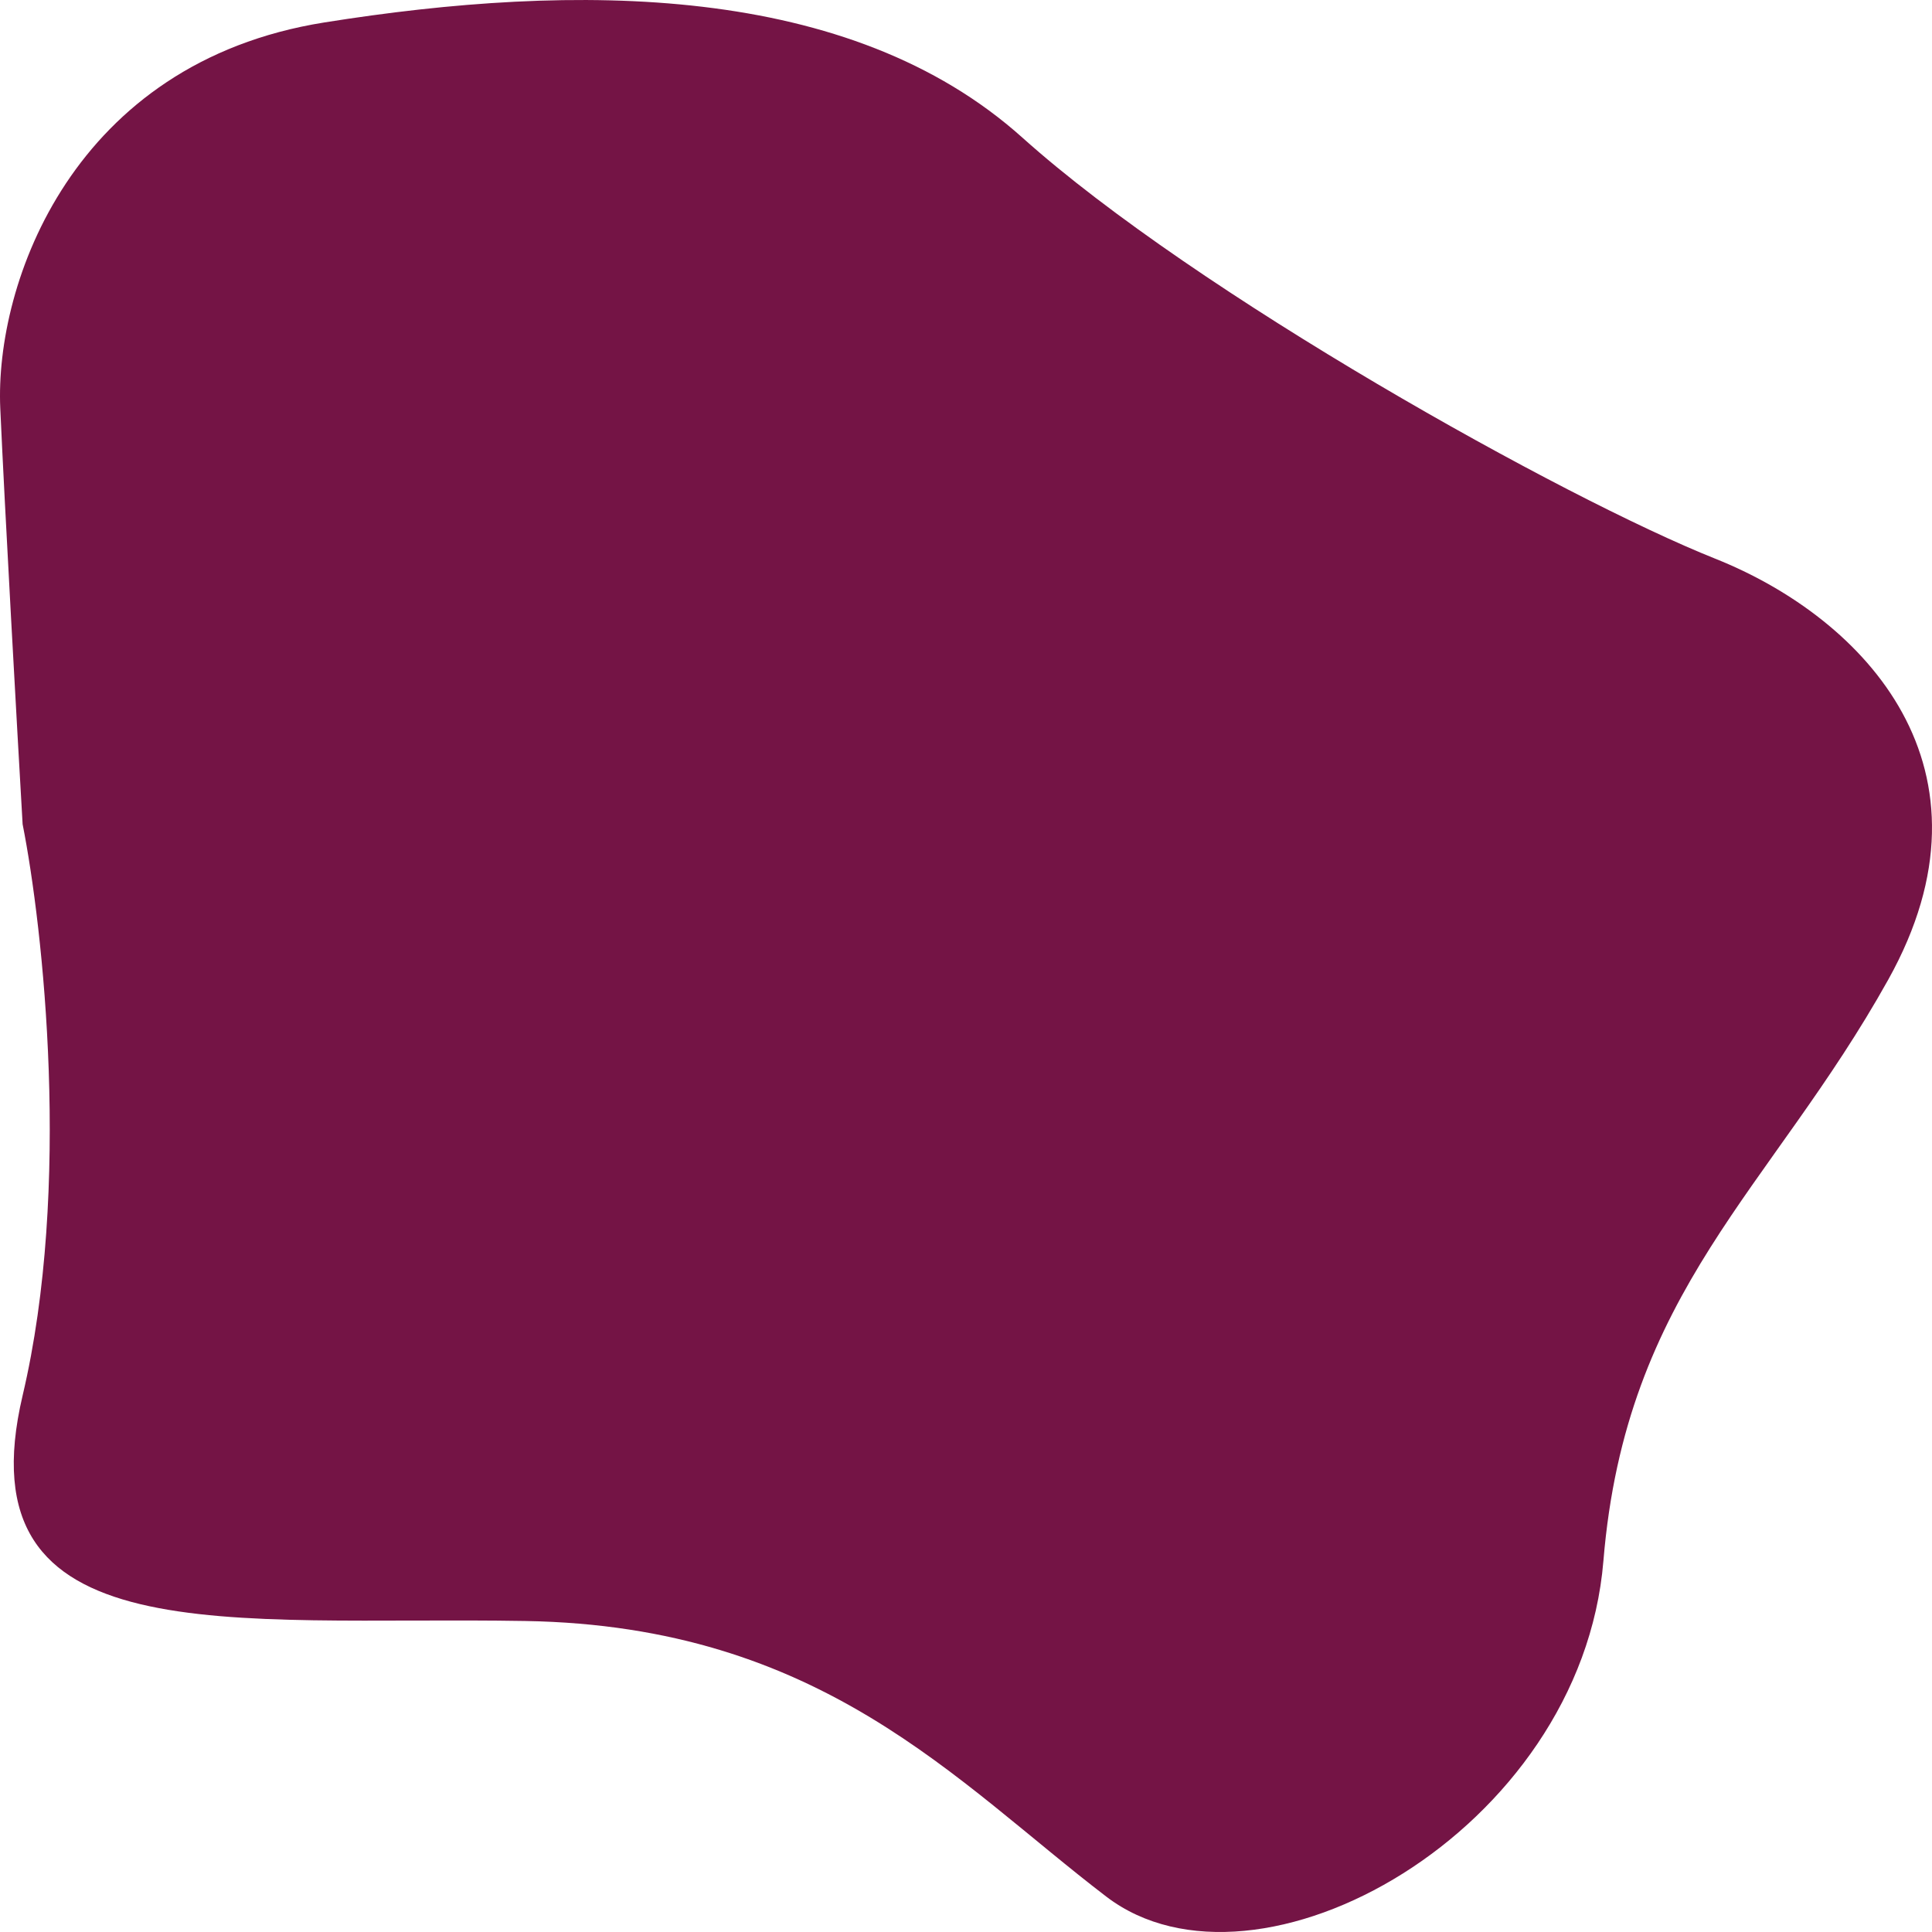 <svg width="196" height="196" viewBox="0 0 196 196" fill="none" xmlns="http://www.w3.org/2000/svg">
<path d="M0.028 41.423C0.481 51.59 1.728 73.789 2.295 83.618C4.373 94.124 7.281 120.424 2.295 141.572C-3.939 168.007 23.262 163.94 53.296 164.449C83.33 164.957 96.93 180.716 112.231 192.409C127.531 204.101 160.399 185.8 162.665 158.348C164.932 130.896 179.666 120.729 191.566 99.377C203.466 78.026 189.299 62.775 173.999 56.674C158.698 50.574 121.298 29.73 103.73 13.971C86.163 -1.788 58.396 -1.788 32.895 2.279C7.395 6.346 -0.539 28.714 0.028 41.423Z" fill="#741445"/>
</svg>
